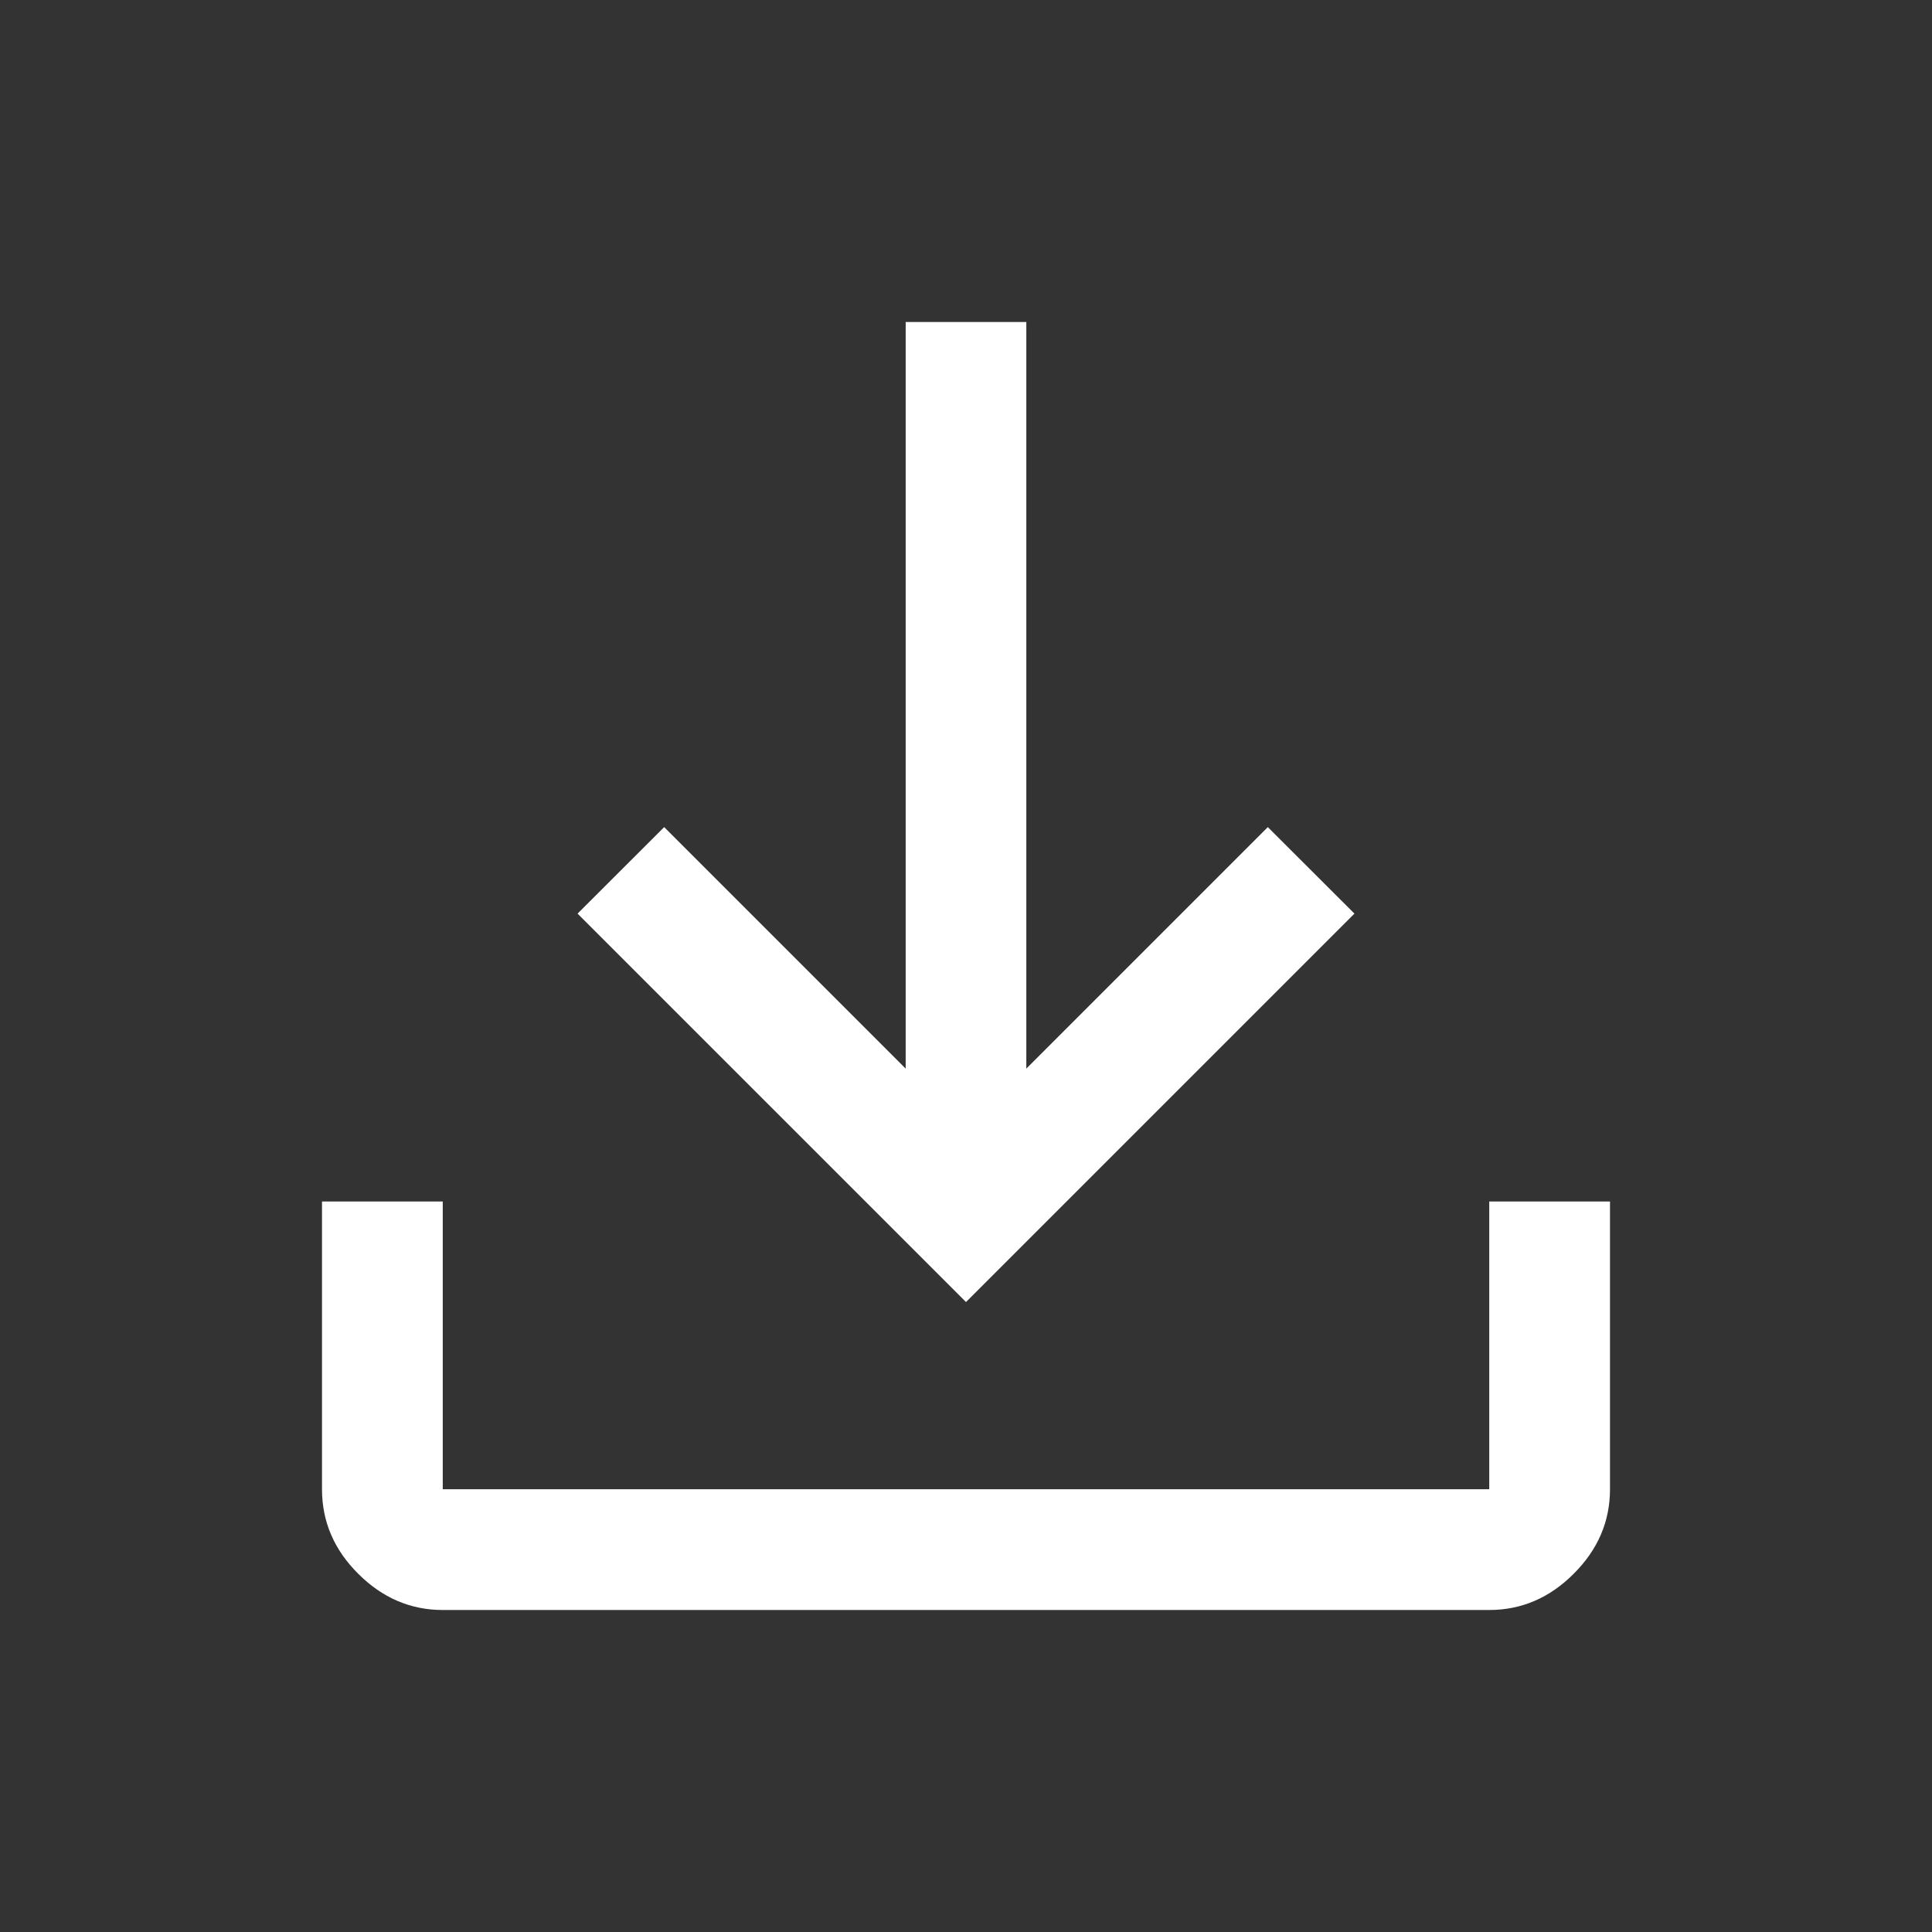 <svg width="18" height="18" viewBox="0 0 18 18" fill="none" xmlns="http://www.w3.org/2000/svg">
<rect x="0" y="0" width="18" height="18" fill="#333333" stroke="none"/>
<g id="file_download_FILL1_wght400_GRAD0_opsz48 2">
<path id="Vector" d="M4.125 15C3.825 15 3.562 14.887 3.337 14.662C3.112 14.438 3 14.175 3 13.875V11.194H4.125V13.875H13.875V11.194H15V13.875C15 14.175 14.887 14.438 14.662 14.662C14.438 14.887 14.175 15 13.875 15H4.125ZM9 12.131L5.381 8.512L6.188 7.706L8.438 9.956V3H9.562V9.956L11.812 7.706L12.619 8.512L9 12.131Z" fill="white"/>
</g>
</svg>
